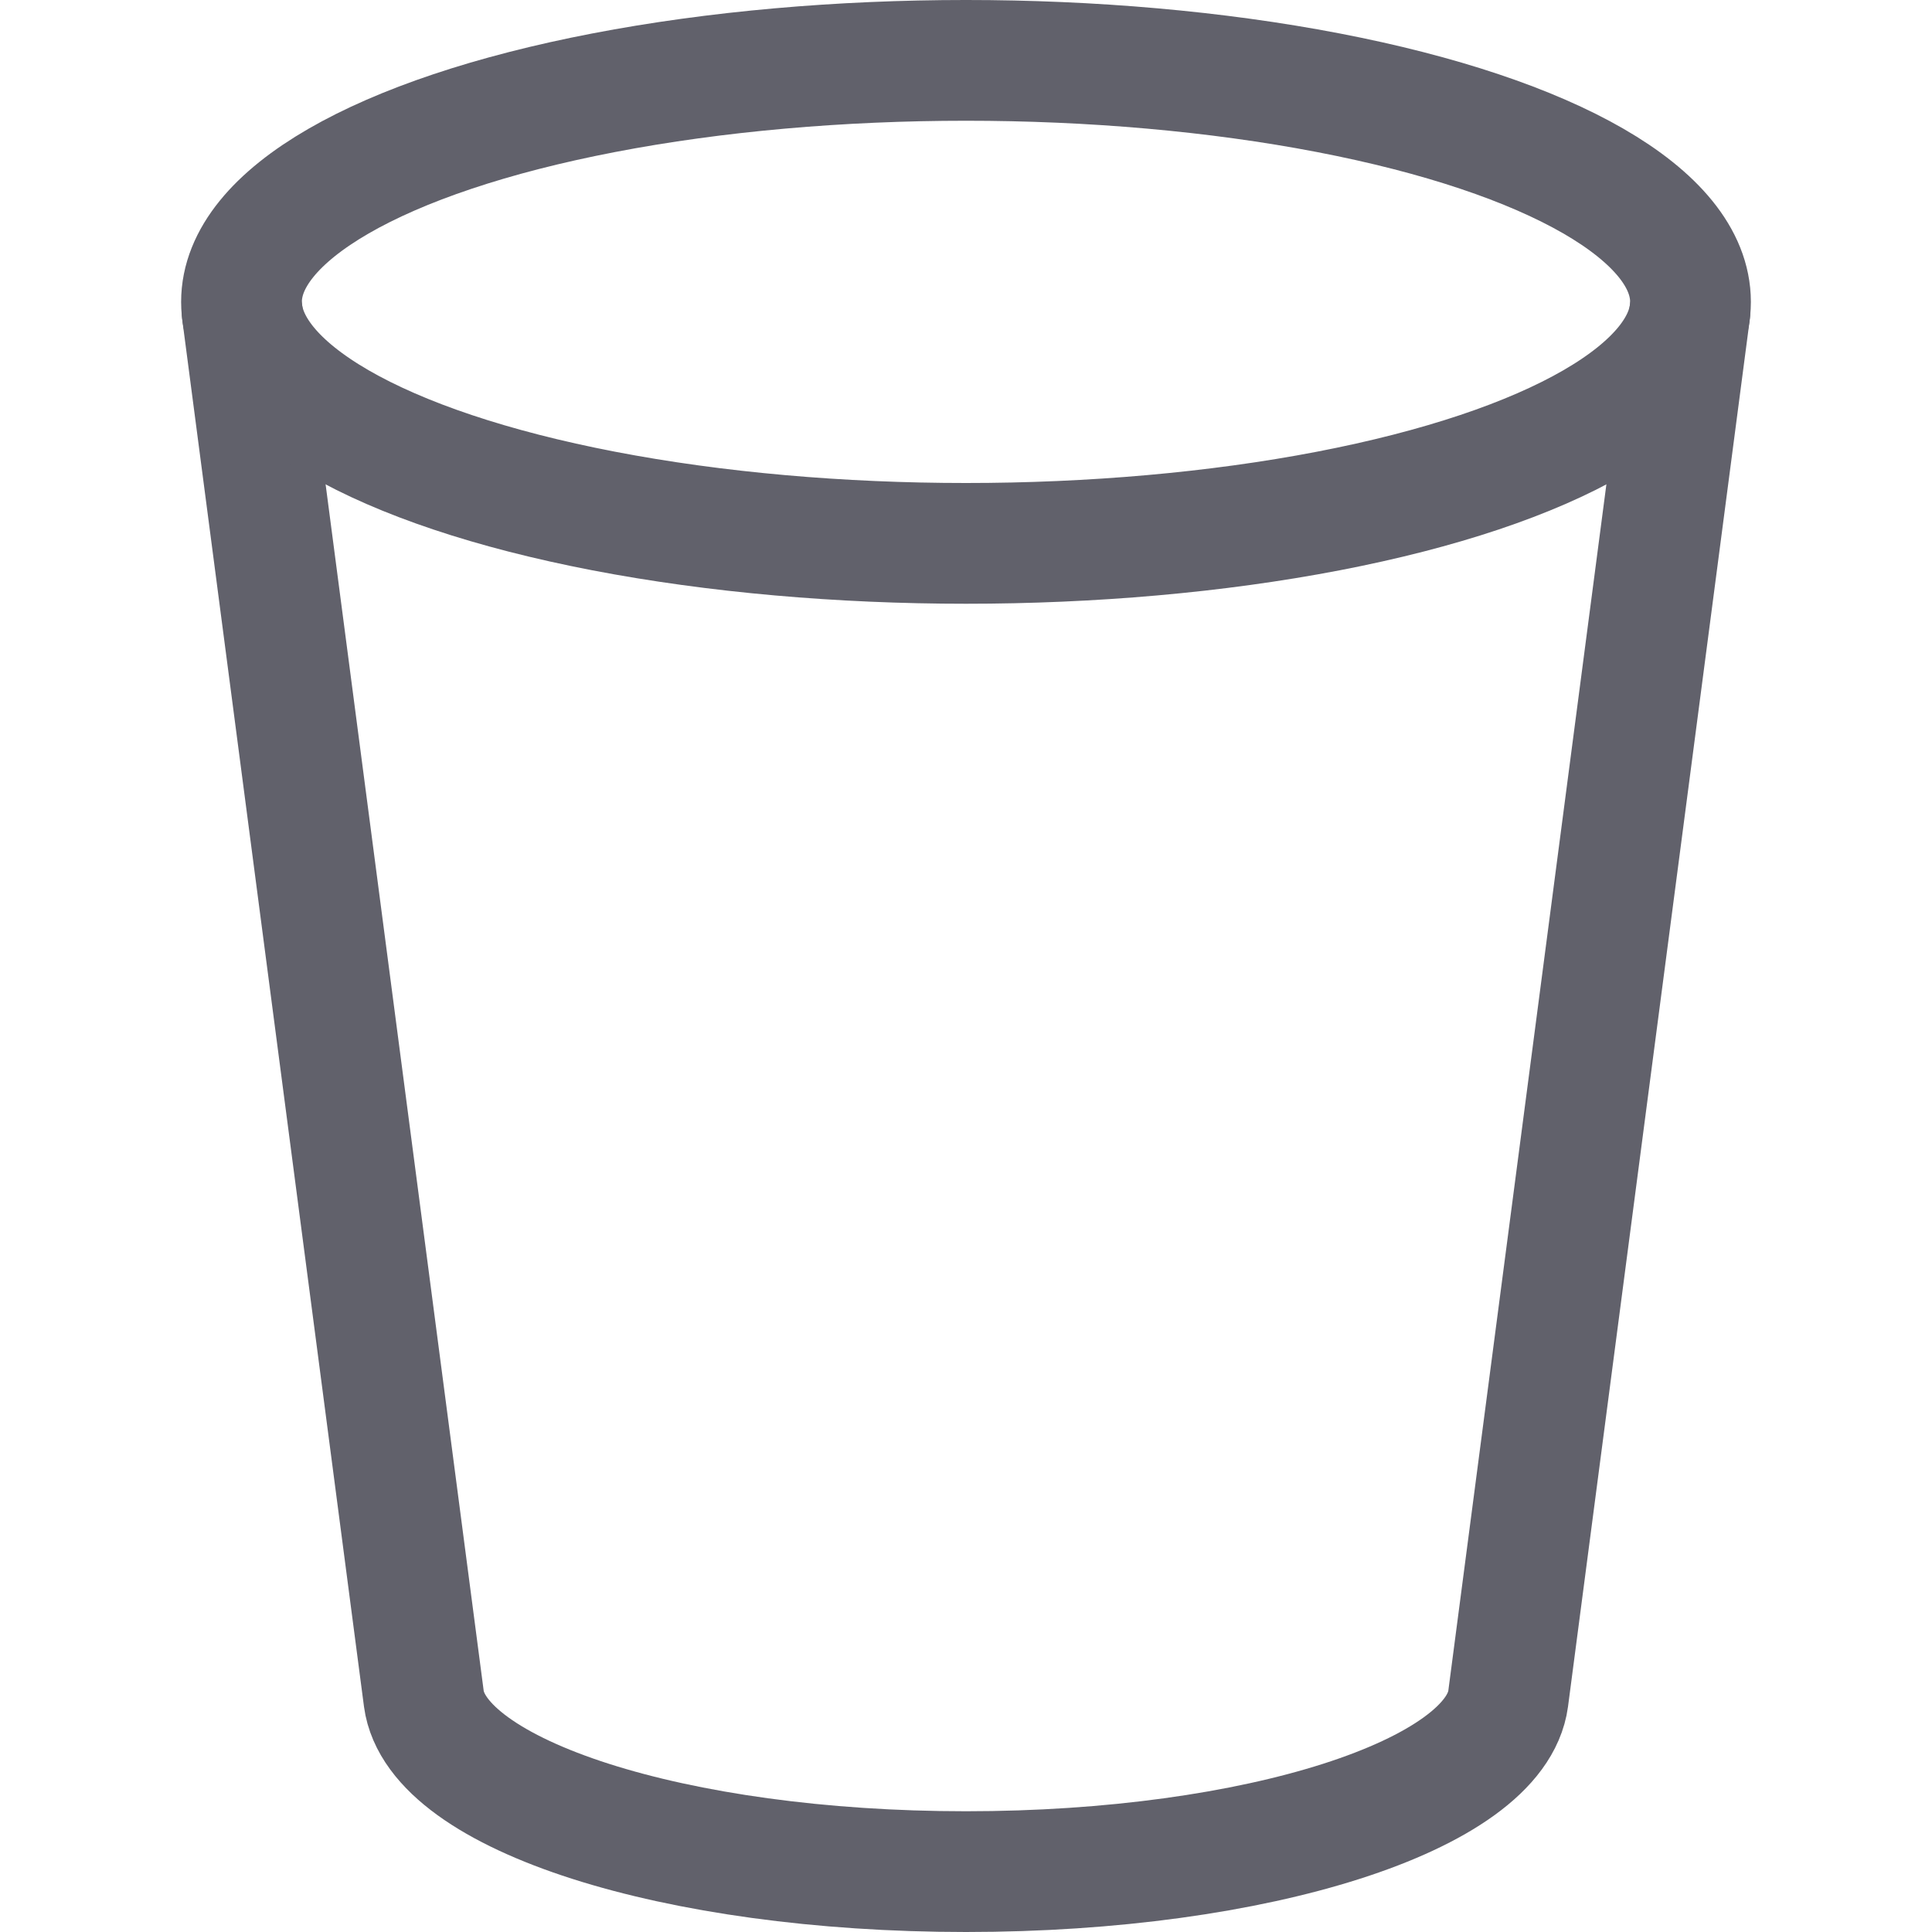 <svg xmlns="http://www.w3.org/2000/svg" height="32" width="32" viewBox="0 0 32 32"><title>bucket 5</title><g stroke-linecap="round" fill="#61616b" stroke-linejoin="round" class="nc-icon-wrapper"><path data-cap="butt" d="M4.011,5.171,7.02,28.135C7.233,29.729,11.166,31,16,31s8.767-1.271,8.98-2.865L27.989,5.171" fill="none" stroke="#61616b" stroke-width="2"></path><ellipse data-color="color-2" cx="16" cy="5" rx="12" ry="4" fill="none" stroke="#61616b" stroke-width="2"></ellipse></g></svg>